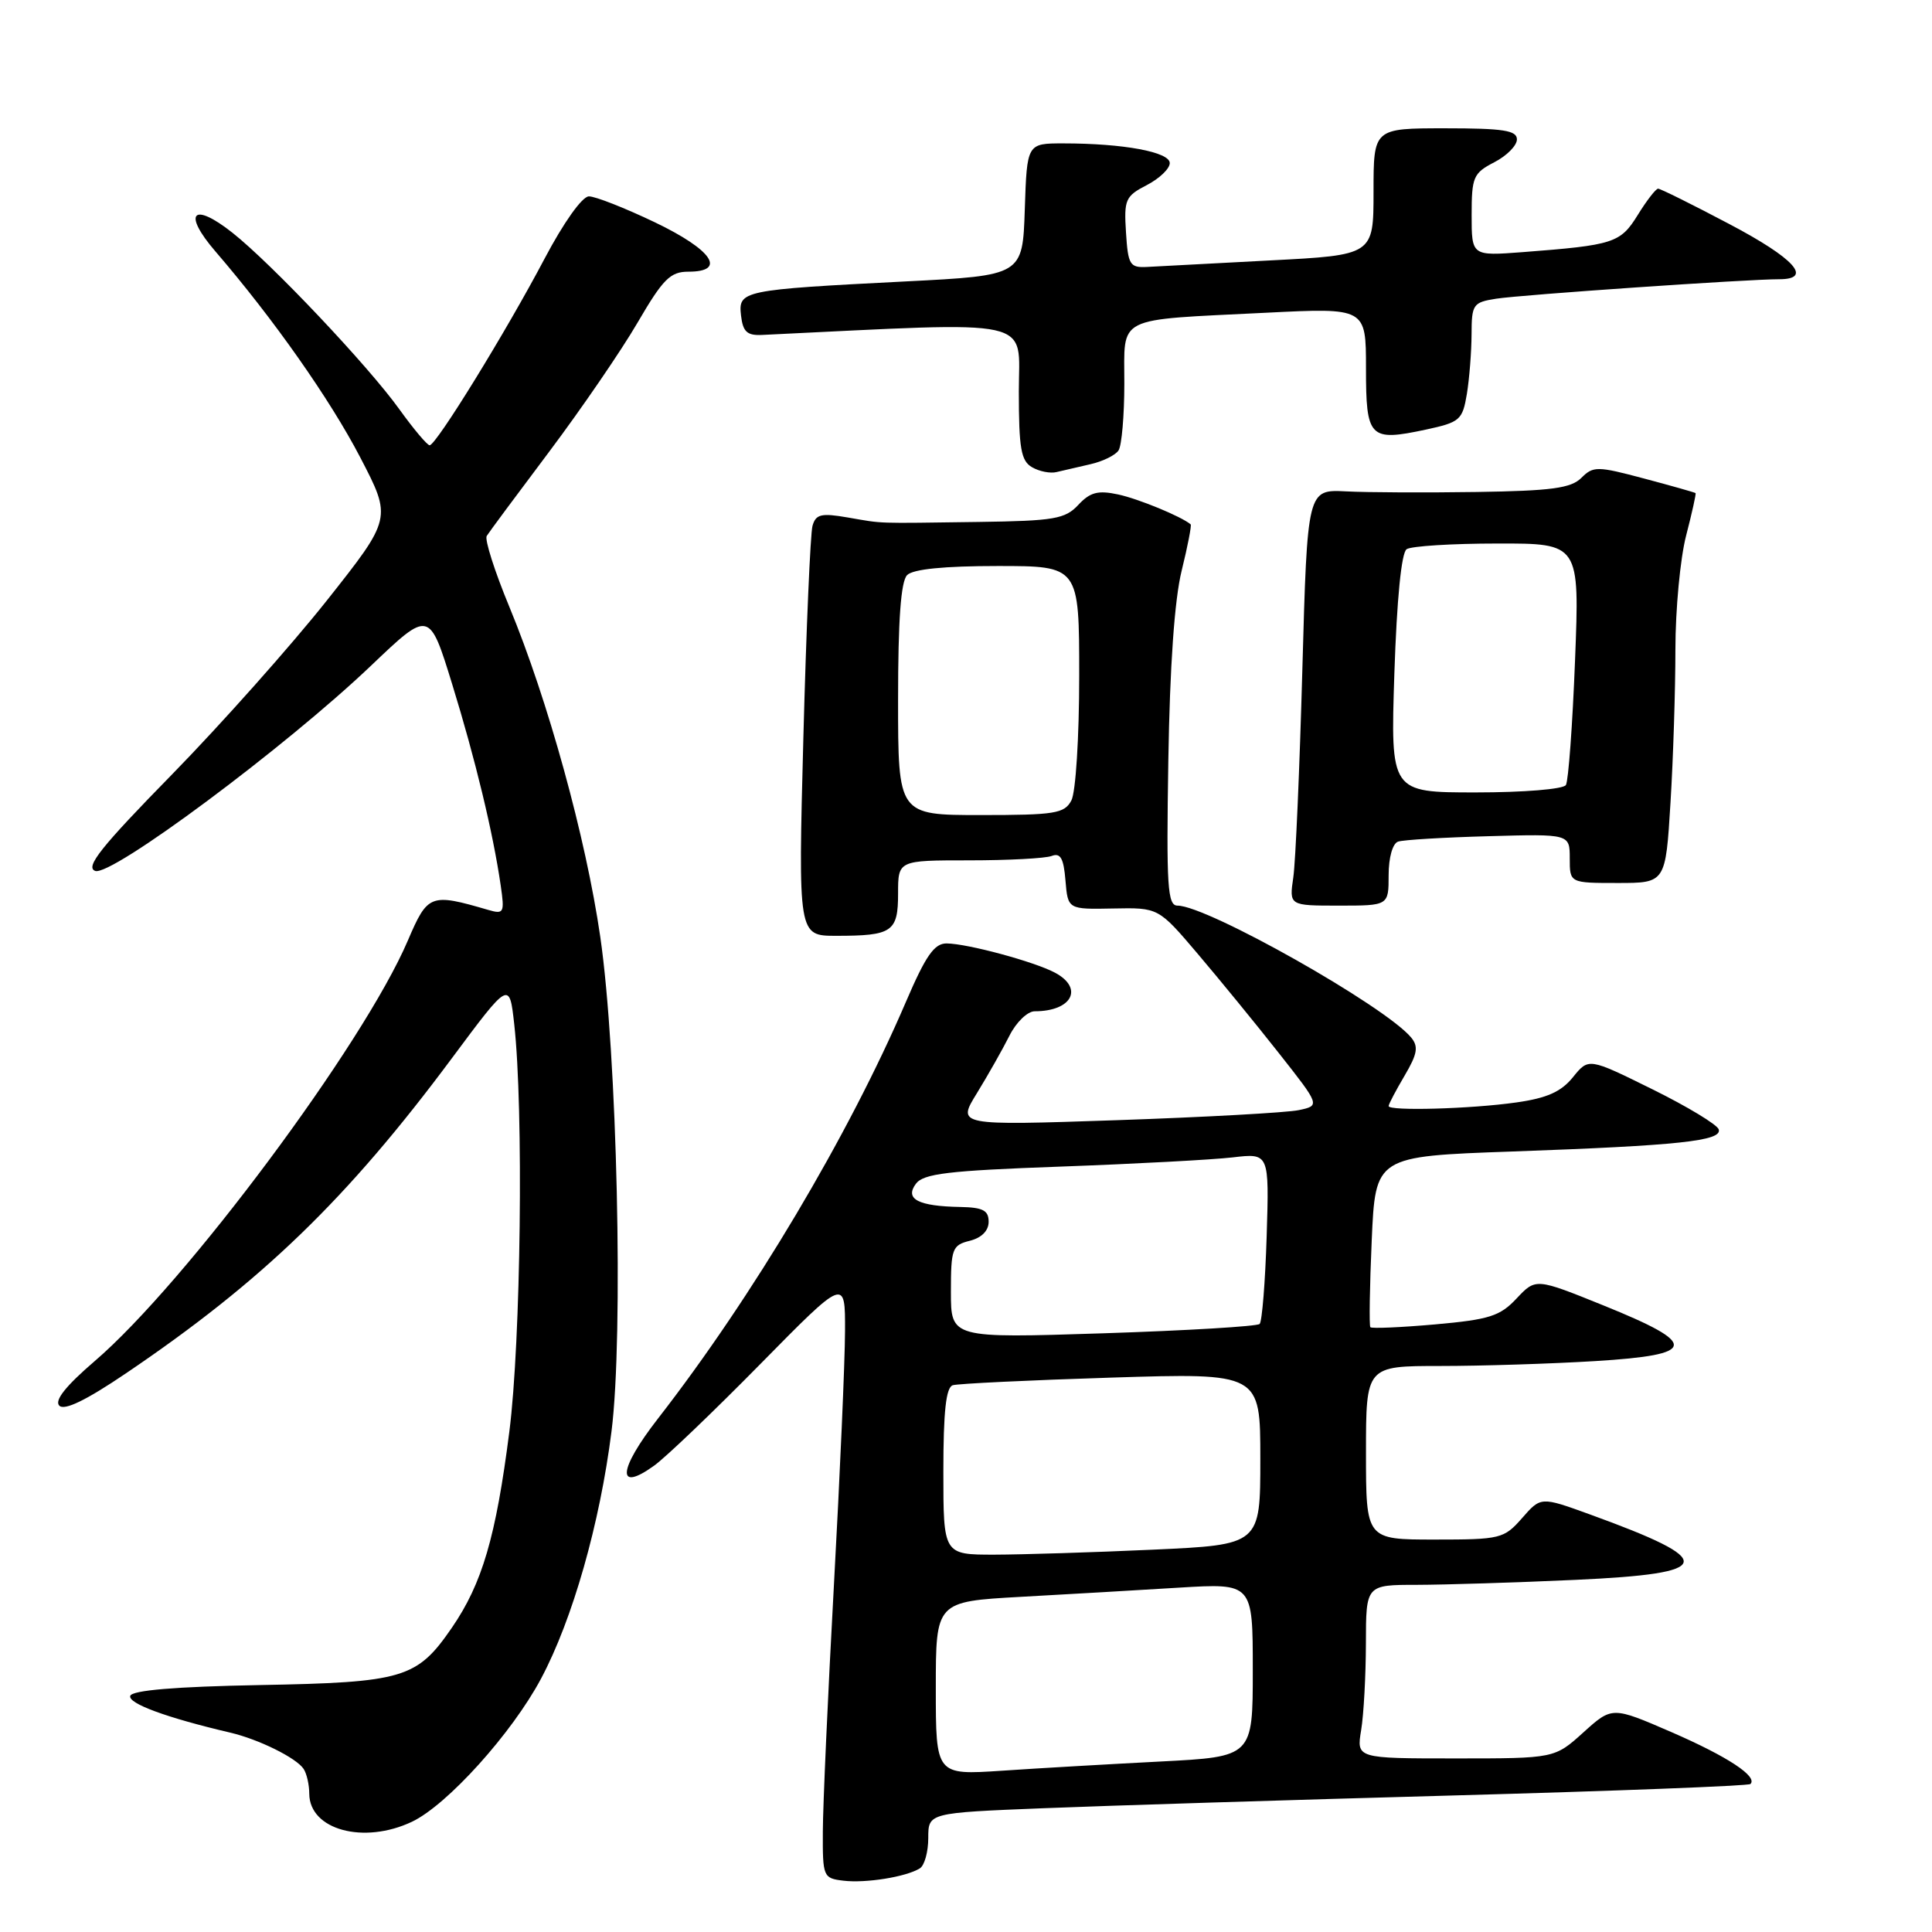 <?xml version="1.0" encoding="UTF-8" standalone="no"?>
<!DOCTYPE svg PUBLIC "-//W3C//DTD SVG 1.1//EN" "http://www.w3.org/Graphics/SVG/1.1/DTD/svg11.dtd" >
<svg xmlns="http://www.w3.org/2000/svg" xmlns:xlink="http://www.w3.org/1999/xlink" version="1.1" viewBox="0 0 256 256">
 <g >
 <path fill="currentColor"
d=" M 121.88 247.57 C 122.50 247.19 123.00 245.38 123.00 243.55 C 123.00 240.21 123.00 240.21 138.25 239.60 C 146.64 239.26 171.05 238.50 192.50 237.91 C 213.95 237.32 231.70 236.64 231.94 236.39 C 232.94 235.40 228.93 232.76 221.51 229.53 C 213.62 226.11 213.62 226.11 209.81 229.55 C 205.99 233.00 205.99 233.00 192.87 233.00 C 179.74 233.00 179.74 233.00 180.36 229.25 C 180.70 227.19 180.98 222.01 180.99 217.75 C 181.00 210.00 181.00 210.00 187.75 210.00 C 191.46 209.99 200.91 209.70 208.75 209.34 C 227.37 208.49 227.73 206.86 210.65 200.66 C 204.17 198.31 204.17 198.31 201.68 201.16 C 199.28 203.89 198.83 204.00 190.09 204.00 C 181.00 204.00 181.00 204.00 181.00 192.50 C 181.00 181.00 181.00 181.00 190.84 181.00 C 196.26 181.00 205.50 180.71 211.39 180.35 C 224.96 179.52 225.17 178.11 212.50 172.99 C 203.50 169.35 203.50 169.35 200.96 172.05 C 198.76 174.40 197.35 174.85 190.16 175.49 C 185.61 175.89 181.75 176.06 181.58 175.86 C 181.41 175.66 181.49 170.49 181.76 164.36 C 182.25 153.22 182.25 153.22 200.37 152.58 C 222.50 151.79 228.22 151.18 227.74 149.65 C 227.54 149.02 223.58 146.62 218.94 144.33 C 210.50 140.16 210.50 140.16 208.42 142.74 C 206.86 144.67 204.97 145.51 200.92 146.08 C 194.89 146.94 184.00 147.24 184.00 146.56 C 184.00 146.31 184.95 144.51 186.11 142.54 C 187.82 139.64 187.98 138.68 186.98 137.47 C 183.51 133.30 159.96 120.00 156.03 120.00 C 154.70 120.00 154.54 117.50 154.81 100.75 C 155.01 88.27 155.63 79.43 156.58 75.60 C 157.38 72.36 157.91 69.60 157.77 69.48 C 156.52 68.43 150.86 66.10 148.17 65.52 C 145.48 64.94 144.45 65.22 142.88 66.90 C 141.14 68.77 139.69 69.02 129.71 69.16 C 115.68 69.35 117.22 69.41 112.34 68.57 C 108.81 67.96 108.10 68.13 107.66 69.68 C 107.38 70.68 106.83 83.31 106.45 97.75 C 105.76 124.00 105.76 124.00 110.80 124.00 C 118.24 124.00 119.00 123.48 119.00 118.39 C 119.00 114.00 119.00 114.00 128.42 114.00 C 133.60 114.00 138.52 113.74 139.35 113.42 C 140.52 112.97 140.94 113.72 141.18 116.67 C 141.50 120.50 141.50 120.50 147.50 120.38 C 153.50 120.26 153.50 120.26 158.70 126.38 C 161.56 129.75 166.39 135.65 169.42 139.50 C 174.94 146.50 174.94 146.50 172.08 147.10 C 170.50 147.43 159.67 148.03 148.00 148.43 C 126.79 149.15 126.79 149.15 129.46 144.83 C 130.92 142.45 132.85 139.04 133.75 137.25 C 134.64 135.46 136.15 134.00 137.10 134.00 C 142.03 134.00 143.64 130.95 139.80 128.89 C 137.04 127.42 128.19 125.03 125.43 125.01 C 123.80 125.00 122.66 126.64 120.04 132.75 C 112.42 150.51 99.71 171.86 87.16 188.00 C 81.90 194.77 81.66 197.82 86.67 194.21 C 88.23 193.09 94.56 187.03 100.75 180.74 C 112.00 169.31 112.00 169.31 111.97 176.40 C 111.96 180.31 111.30 195.43 110.50 210.00 C 109.70 224.57 109.04 239.28 109.03 242.68 C 109.00 248.69 109.08 248.88 111.75 249.20 C 114.70 249.56 120.06 248.70 121.88 247.57 Z  M 54.59 241.39 C 59.26 239.17 67.84 229.66 71.69 222.43 C 75.87 214.59 79.49 201.87 81.03 189.65 C 82.63 176.92 81.78 139.57 79.54 124.14 C 77.64 111.03 72.60 92.76 67.50 80.43 C 65.55 75.73 64.20 71.49 64.49 71.02 C 64.77 70.56 68.51 65.52 72.78 59.84 C 77.05 54.15 82.32 46.46 84.48 42.75 C 87.85 36.97 88.82 36.00 91.21 36.00 C 96.35 36.00 94.39 33.11 86.78 29.46 C 82.81 27.56 78.87 26.01 78.03 26.02 C 77.14 26.03 74.68 29.49 72.16 34.27 C 67.07 43.93 57.79 59.00 56.93 59.00 C 56.61 59.00 54.81 56.86 52.93 54.25 C 48.83 48.52 36.02 34.97 30.80 30.84 C 25.53 26.67 24.14 28.20 28.55 33.32 C 36.23 42.24 43.73 52.91 47.74 60.62 C 51.93 68.68 51.93 68.68 43.29 79.59 C 38.53 85.59 29.30 95.96 22.78 102.63 C 13.36 112.25 11.26 114.89 12.61 115.40 C 14.71 116.21 37.85 98.99 49.20 88.17 C 56.89 80.84 56.89 80.84 59.92 90.67 C 62.99 100.62 65.33 110.33 66.35 117.35 C 66.87 120.96 66.77 121.17 64.70 120.57 C 57.03 118.33 56.68 118.46 54.04 124.63 C 48.18 138.35 24.56 170.07 12.53 180.37 C 8.71 183.65 7.18 185.58 7.86 186.26 C 8.54 186.94 11.42 185.54 16.68 181.98 C 34.75 169.76 46.01 158.87 59.87 140.23 C 67.50 129.97 67.50 129.97 68.14 135.73 C 69.39 146.97 69.02 177.74 67.49 189.70 C 65.71 203.66 63.89 209.84 59.87 215.69 C 55.25 222.40 53.49 222.93 34.39 223.28 C 23.23 223.49 17.51 223.97 17.26 224.71 C 16.93 225.71 22.05 227.60 30.50 229.58 C 34.27 230.46 39.27 232.93 40.23 234.39 C 40.64 235.00 40.98 236.49 40.98 237.69 C 41.02 242.47 48.20 244.42 54.59 241.39 Z  M 184.00 115.97 C 184.00 113.63 184.53 111.76 185.25 111.52 C 185.94 111.28 191.34 110.96 197.25 110.80 C 208.00 110.50 208.00 110.50 208.00 113.75 C 208.00 117.00 208.00 117.00 214.35 117.00 C 220.70 117.00 220.70 117.00 221.35 106.34 C 221.71 100.48 222.00 91.36 222.00 86.06 C 222.00 80.77 222.64 73.98 223.42 70.97 C 224.20 67.96 224.76 65.43 224.67 65.34 C 224.58 65.25 221.51 64.38 217.86 63.41 C 211.64 61.75 211.11 61.75 209.54 63.32 C 208.17 64.69 205.58 65.04 195.68 65.19 C 188.98 65.29 181.19 65.26 178.36 65.11 C 173.23 64.85 173.23 64.85 172.57 88.67 C 172.21 101.78 171.67 114.19 171.37 116.25 C 170.82 120.00 170.82 120.00 177.41 120.00 C 184.00 120.00 184.00 120.00 184.00 115.97 Z  M 144.49 61.51 C 146.13 61.14 147.82 60.31 148.22 59.67 C 148.63 59.03 148.98 55.05 148.98 50.83 C 149.00 41.73 147.55 42.45 167.75 41.44 C 181.00 40.78 181.00 40.78 181.00 48.78 C 181.00 58.06 181.45 58.52 188.91 56.93 C 193.46 55.95 193.79 55.66 194.37 52.19 C 194.70 50.16 194.98 46.61 194.99 44.30 C 195.00 40.33 195.18 40.06 198.25 39.58 C 201.55 39.06 231.63 36.99 235.75 37.00 C 240.28 37.00 237.79 34.24 229.13 29.68 C 224.25 27.10 220.01 25.00 219.71 25.00 C 219.41 25.00 218.20 26.56 217.02 28.47 C 214.71 32.21 213.85 32.48 201.75 33.41 C 195.00 33.92 195.00 33.92 195.00 28.49 C 195.00 23.46 195.22 22.94 198.00 21.50 C 199.65 20.65 201.00 19.29 201.00 18.47 C 201.00 17.28 199.20 17.00 191.50 17.00 C 182.00 17.00 182.00 17.00 182.00 25.40 C 182.00 33.80 182.00 33.80 168.25 34.51 C 160.69 34.91 153.38 35.29 152.00 35.37 C 149.71 35.49 149.47 35.11 149.20 30.80 C 148.92 26.45 149.12 25.99 151.95 24.53 C 153.63 23.66 155.00 22.35 155.00 21.61 C 155.00 20.14 148.85 19.00 140.90 19.00 C 136.08 19.00 136.08 19.00 135.79 27.75 C 135.50 36.50 135.50 36.50 120.00 37.29 C 98.28 38.40 97.81 38.50 98.19 41.81 C 98.44 43.97 98.99 44.48 101.00 44.38 C 137.85 42.61 135.00 41.99 135.00 51.85 C 135.00 59.42 135.29 61.07 136.75 61.91 C 137.71 62.47 139.18 62.76 140.00 62.55 C 140.82 62.35 142.85 61.88 144.49 61.51 Z  M 124.00 223.72 C 124.00 212.22 124.00 212.22 135.25 211.59 C 141.44 211.25 150.89 210.70 156.25 210.37 C 166.00 209.78 166.00 209.78 166.00 221.28 C 166.00 232.78 166.00 232.78 153.75 233.41 C 147.01 233.76 137.56 234.30 132.75 234.63 C 124.00 235.21 124.00 235.21 124.00 223.72 Z  M 125.00 194.97 C 125.00 187.02 125.35 183.83 126.25 183.55 C 126.94 183.34 136.39 182.88 147.25 182.54 C 167.00 181.92 167.00 181.92 167.00 193.30 C 167.00 204.69 167.00 204.69 152.75 205.34 C 144.91 205.70 135.46 205.99 131.75 206.00 C 125.00 206.00 125.00 206.00 125.00 194.97 Z  M 126.00 171.18 C 126.00 165.46 126.17 164.99 128.50 164.41 C 130.06 164.02 131.00 163.08 131.00 161.89 C 131.00 160.38 130.24 159.99 127.25 159.93 C 121.67 159.83 119.86 158.89 121.35 156.87 C 122.35 155.51 125.56 155.12 140.52 154.58 C 150.41 154.22 160.68 153.67 163.34 153.36 C 168.18 152.79 168.18 152.79 167.84 163.81 C 167.65 169.88 167.23 175.10 166.91 175.43 C 166.58 175.75 157.25 176.31 146.16 176.67 C 126.00 177.32 126.00 177.32 126.00 171.18 Z  M 119.00 92.70 C 119.00 82.13 119.37 77.03 120.20 76.20 C 120.99 75.41 125.13 75.00 132.20 75.00 C 143.00 75.00 143.00 75.00 143.00 89.57 C 143.00 97.69 142.54 104.99 141.96 106.07 C 141.04 107.80 139.78 108.00 129.96 108.00 C 119.00 108.00 119.00 108.00 119.00 92.70 Z  M 184.76 89.25 C 185.09 79.37 185.69 73.23 186.39 72.77 C 187.00 72.36 192.41 72.02 198.40 72.02 C 209.31 72.00 209.31 72.00 208.70 87.52 C 208.37 96.05 207.82 103.48 207.49 104.02 C 207.15 104.57 201.91 105.00 195.56 105.00 C 184.25 105.00 184.25 105.00 184.76 89.25 Z "/>
</g>
</svg>